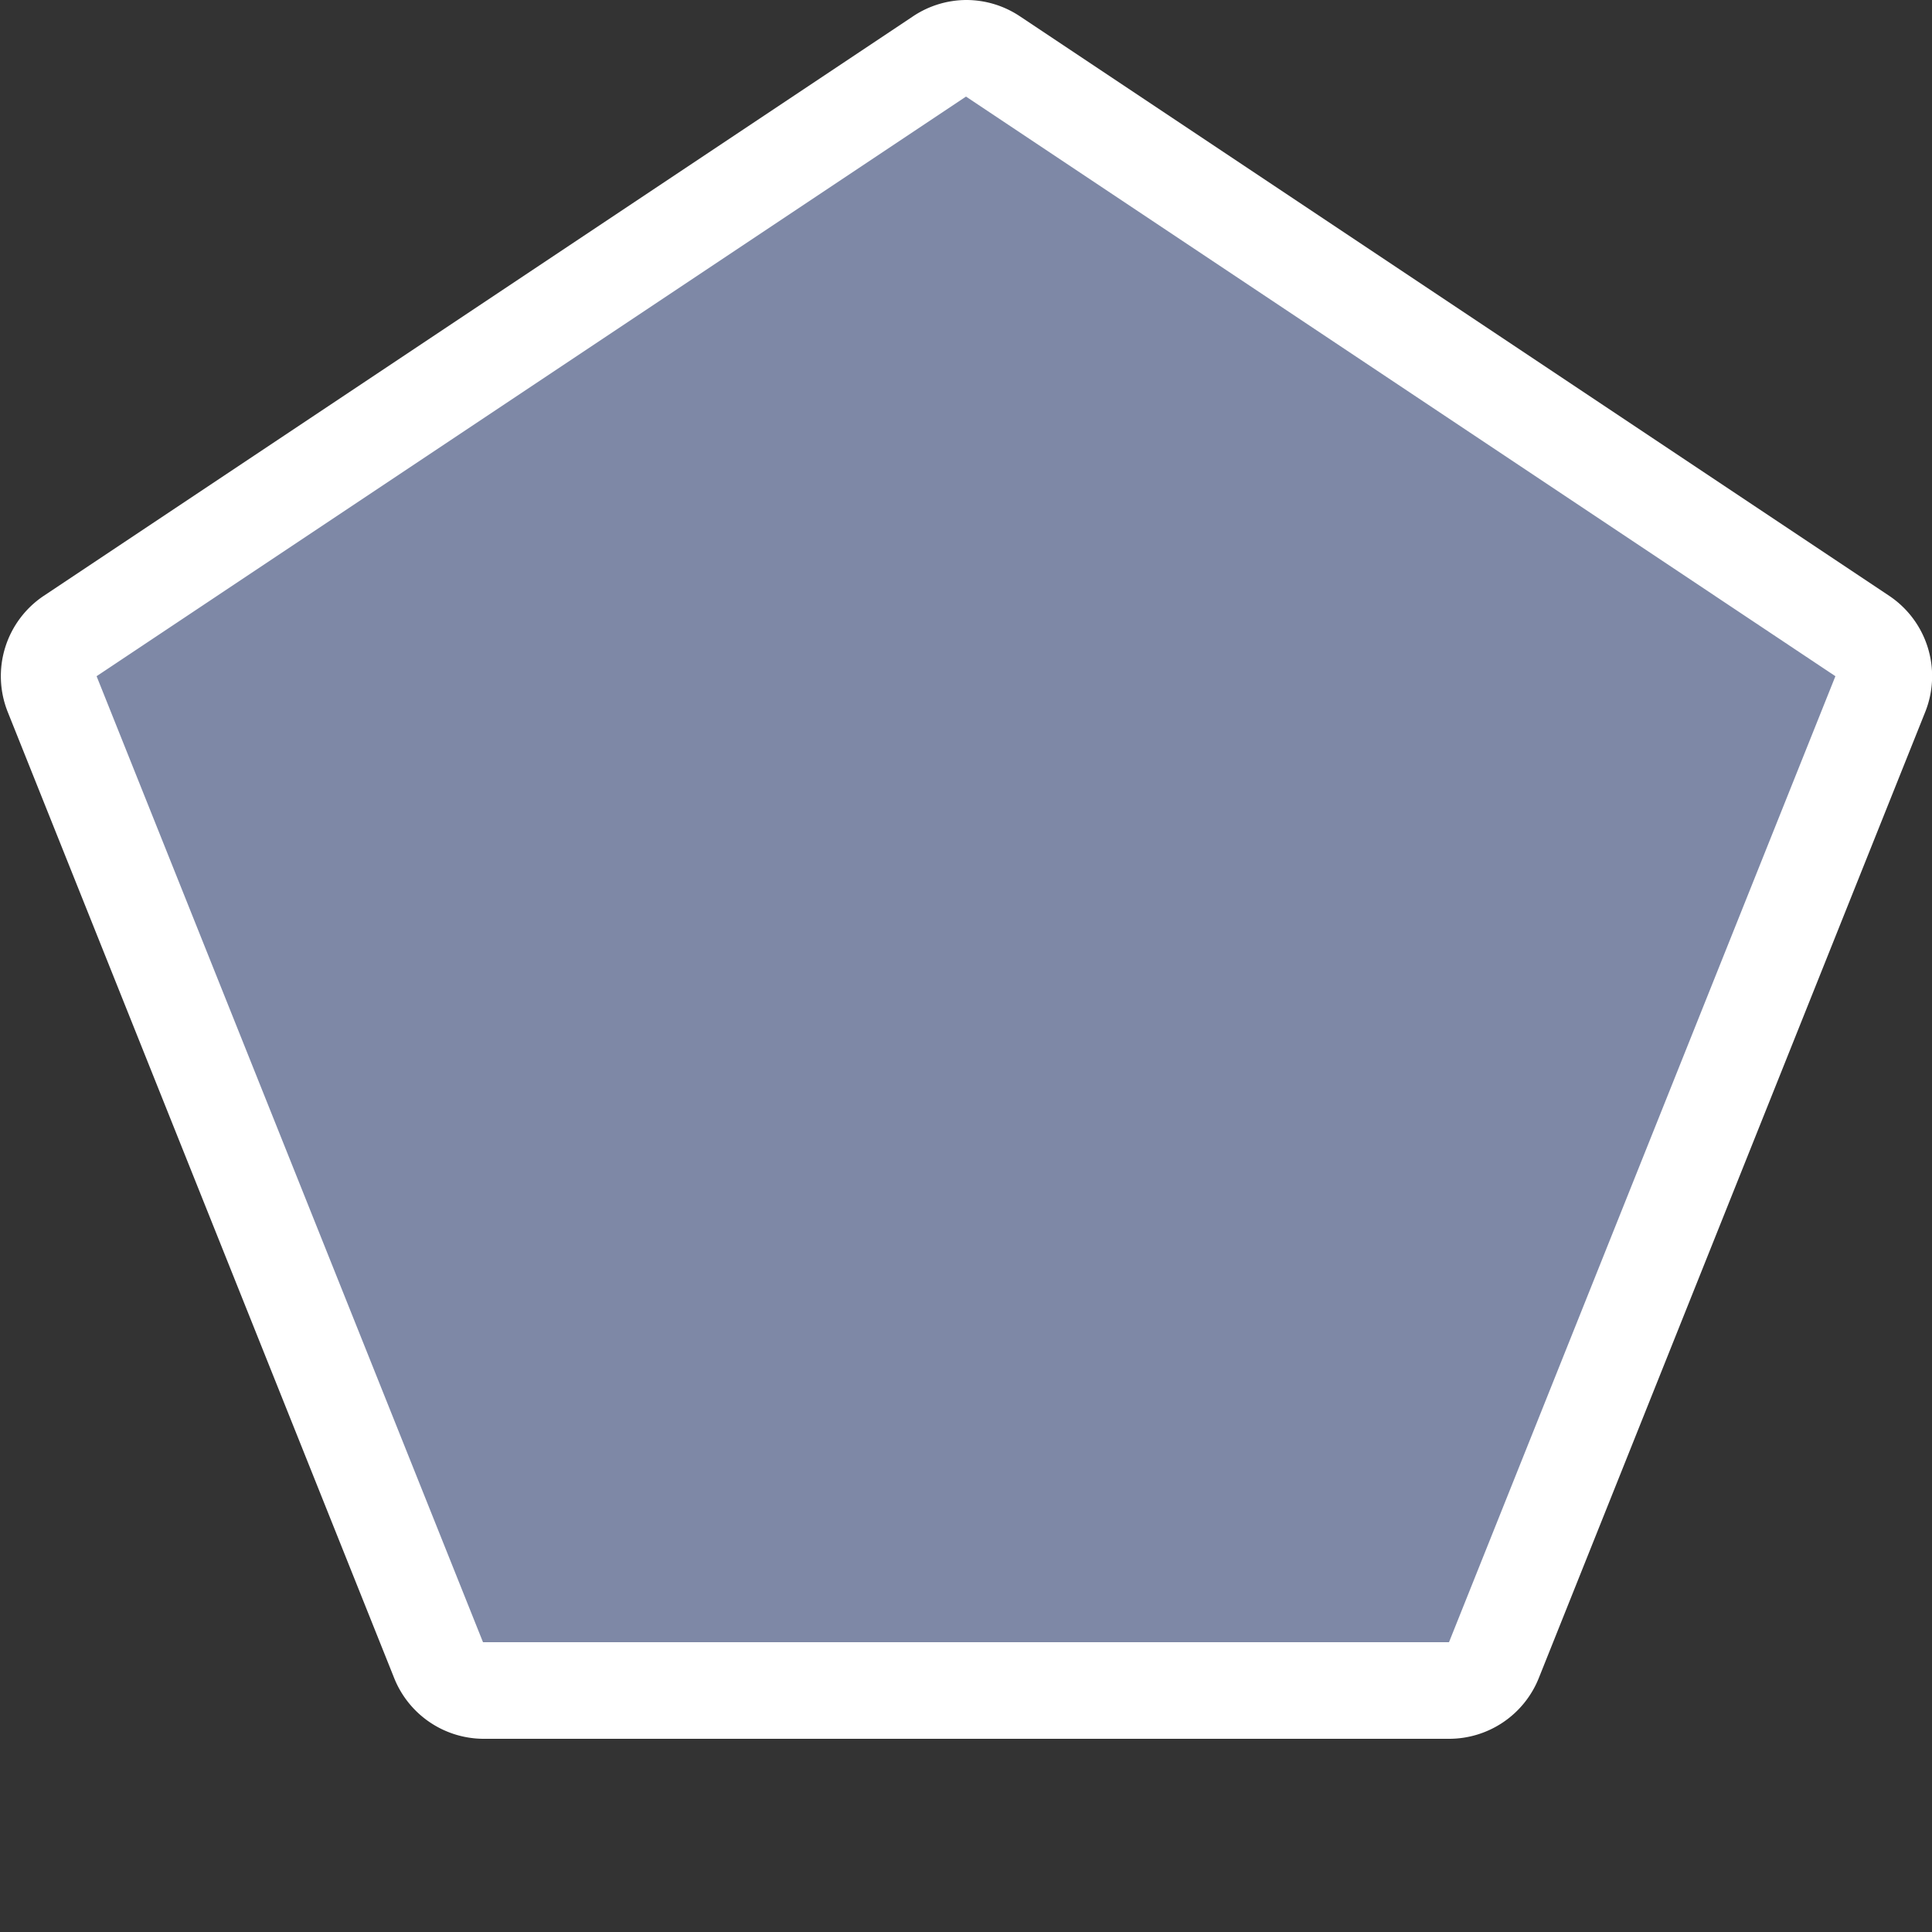 <svg xmlns="http://www.w3.org/2000/svg" viewBox="0 0 20 20" height="20" width="20"><rect x="0" y="0" width="20" height="20" fill="#333333" stroke="none"/><title>za-national-2.svg</title><g><path fill="#7e88a6" d="M5,17.5a.5.5,0,0,1-.46-.31l-4-10a.5.5,0,0,1,.19-.6l9-6a.5.5,0,0,1,.55,0l9,6a.5.5,0,0,1,.19.6l-4,10a.5.5,0,0,1-.46.31Z"></path><path fill="#ffffff" d="M10,1l9,6L15,17H5L1,7l9-6m0-1a1,1,0,0,0-.55.17l-9,6a1,1,0,0,0-.37,1.2l4,10A1,1,0,0,0,5,18H15a1,1,0,0,0,.93-.63l4-10a1,1,0,0,0-.37-1.2l-9-6A1,1,0,0,0,10,0Z"></path></g><path fill="none" d="M0,0L20,0 20,20 0,20z"></path></svg>